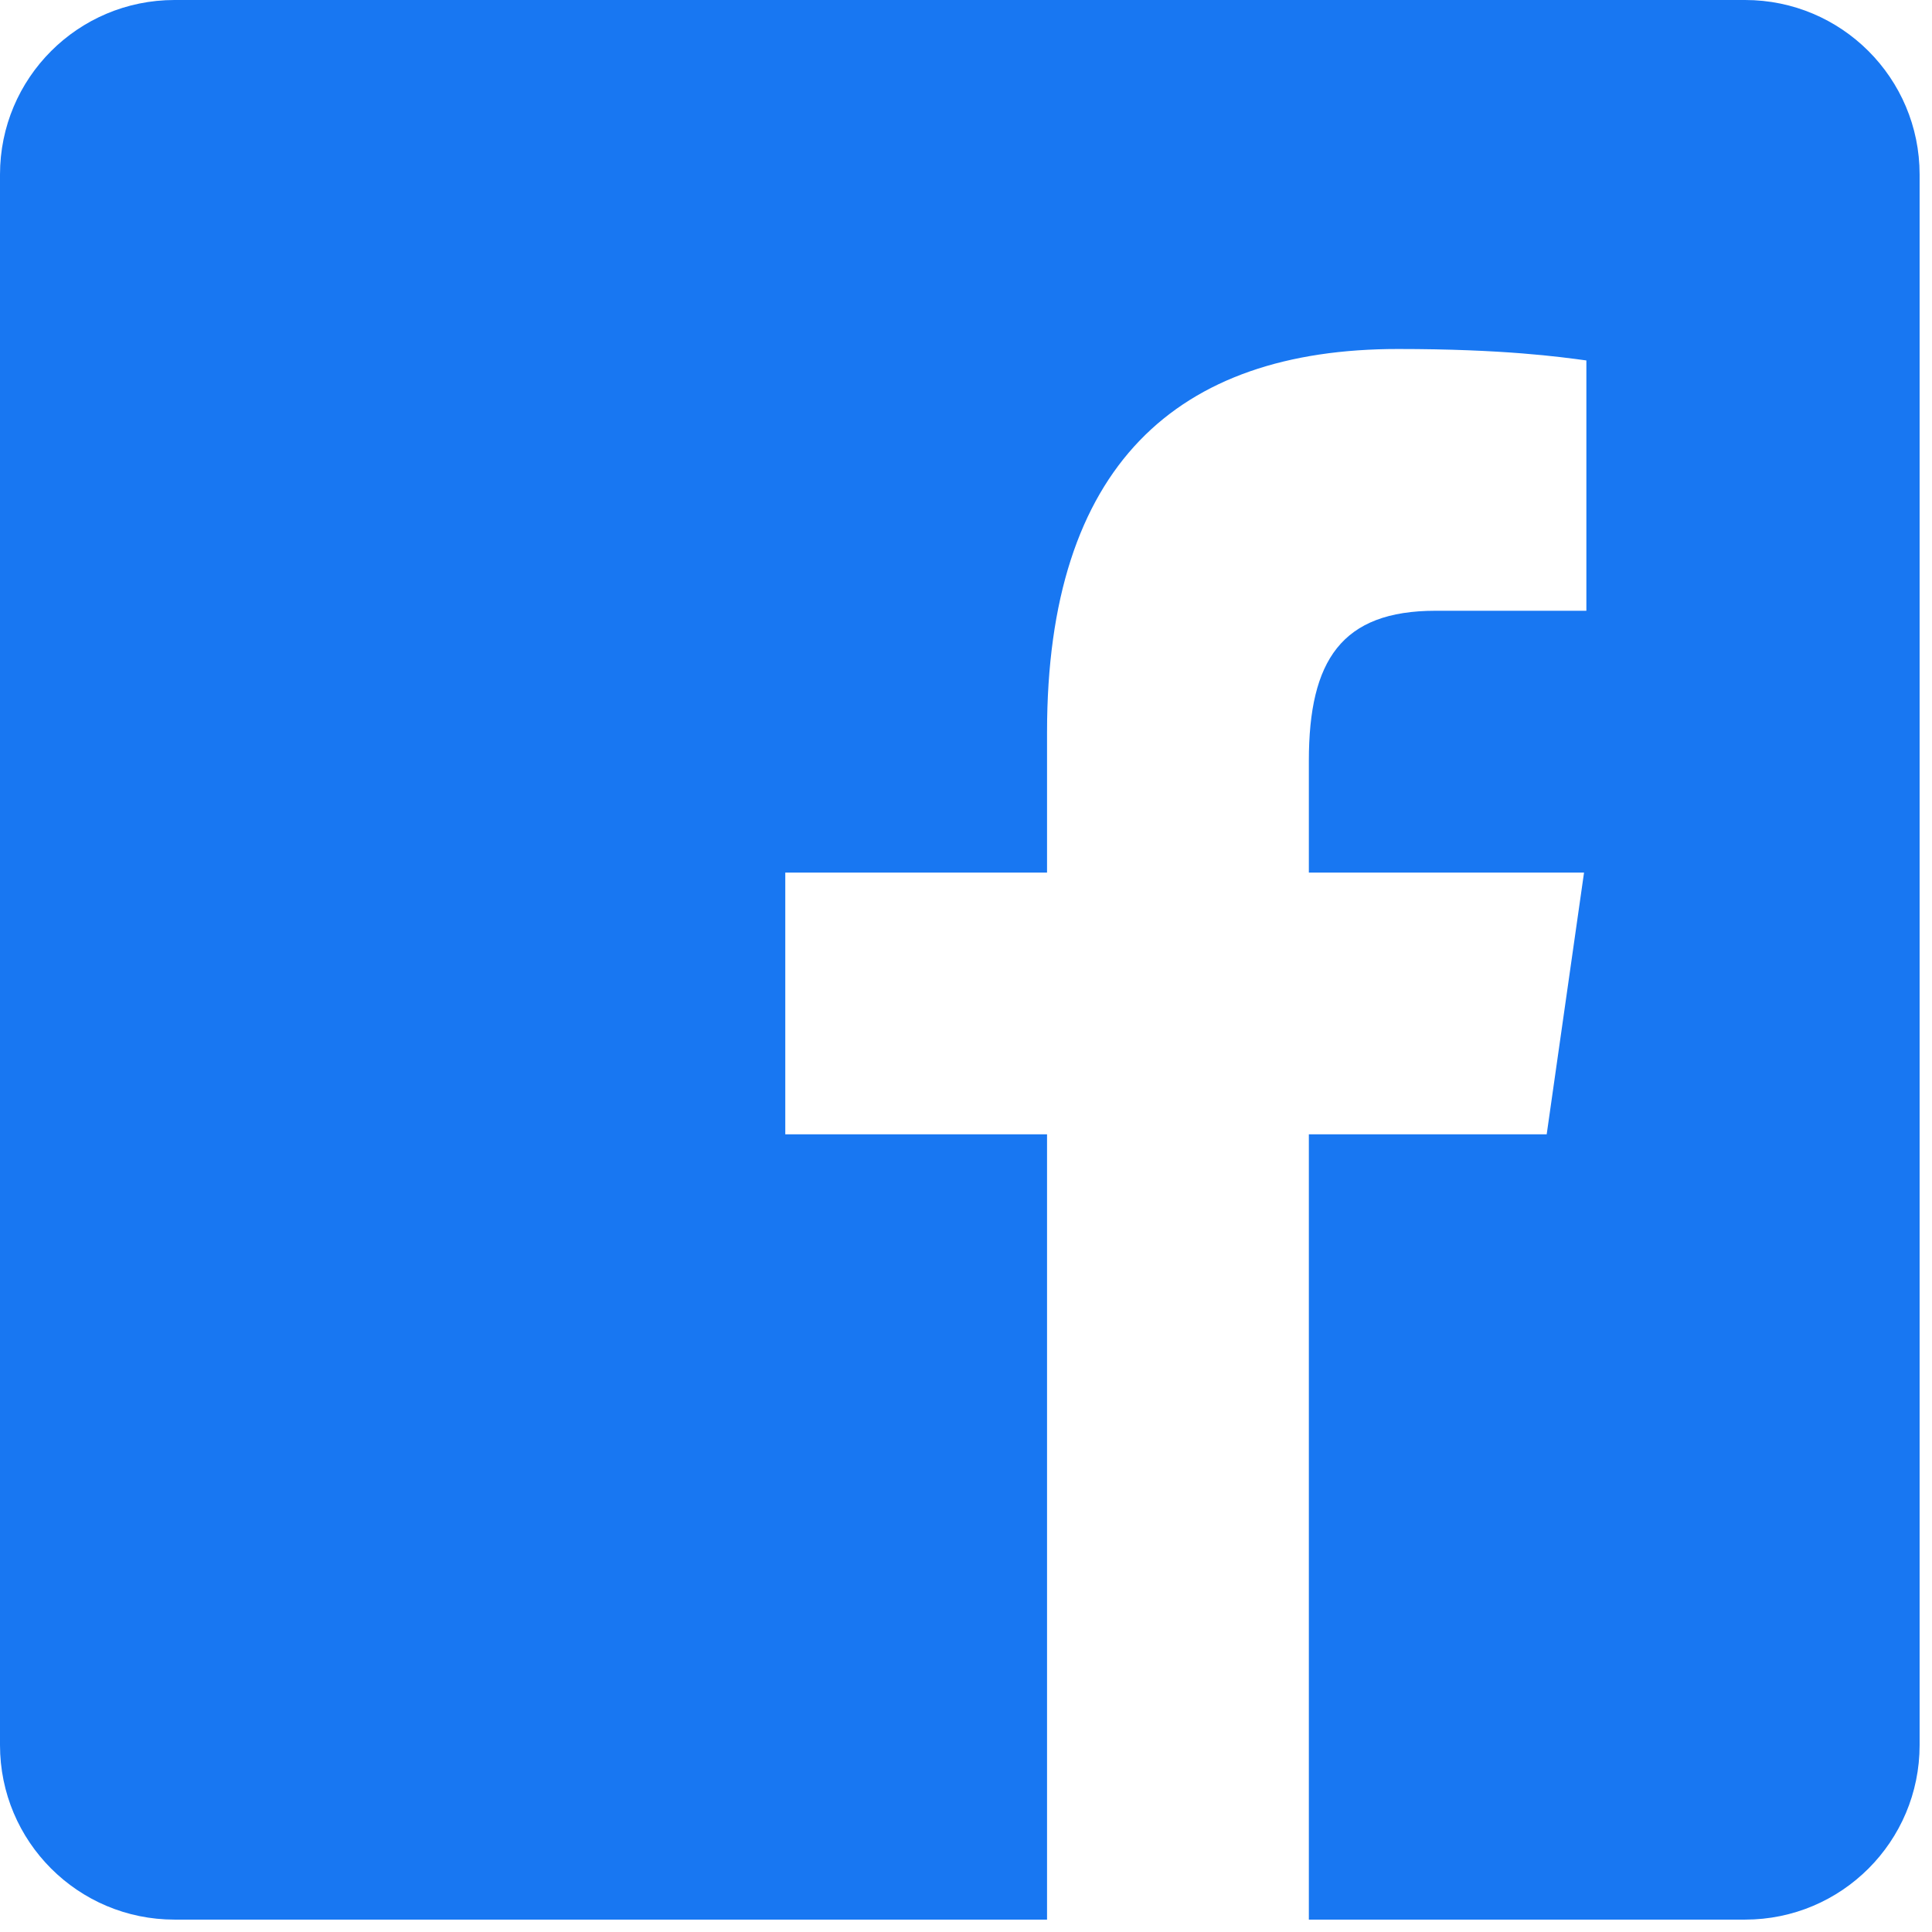 <svg width="39" height="39" viewBox="0 0 39 39" fill="none" xmlns="http://www.w3.org/2000/svg">
<path id="Facebook" d="M35.227 0H3.523C1.576 0 0 1.576 0 3.523V35.227C0 37.174 1.576 38.75 3.523 38.75H21.136V22.898H15.852V17.614H21.136V14.776C21.136 9.404 23.754 7.045 28.219 7.045C30.357 7.045 31.488 7.204 32.023 7.276V12.329H28.978C27.083 12.329 26.421 13.33 26.421 15.356V17.614H31.976L31.222 22.898H26.421V38.75H35.227C37.174 38.75 38.75 37.174 38.75 35.227V3.523C38.75 1.576 37.172 0 35.227 0Z" fill="#1877F2"/>
</svg>
